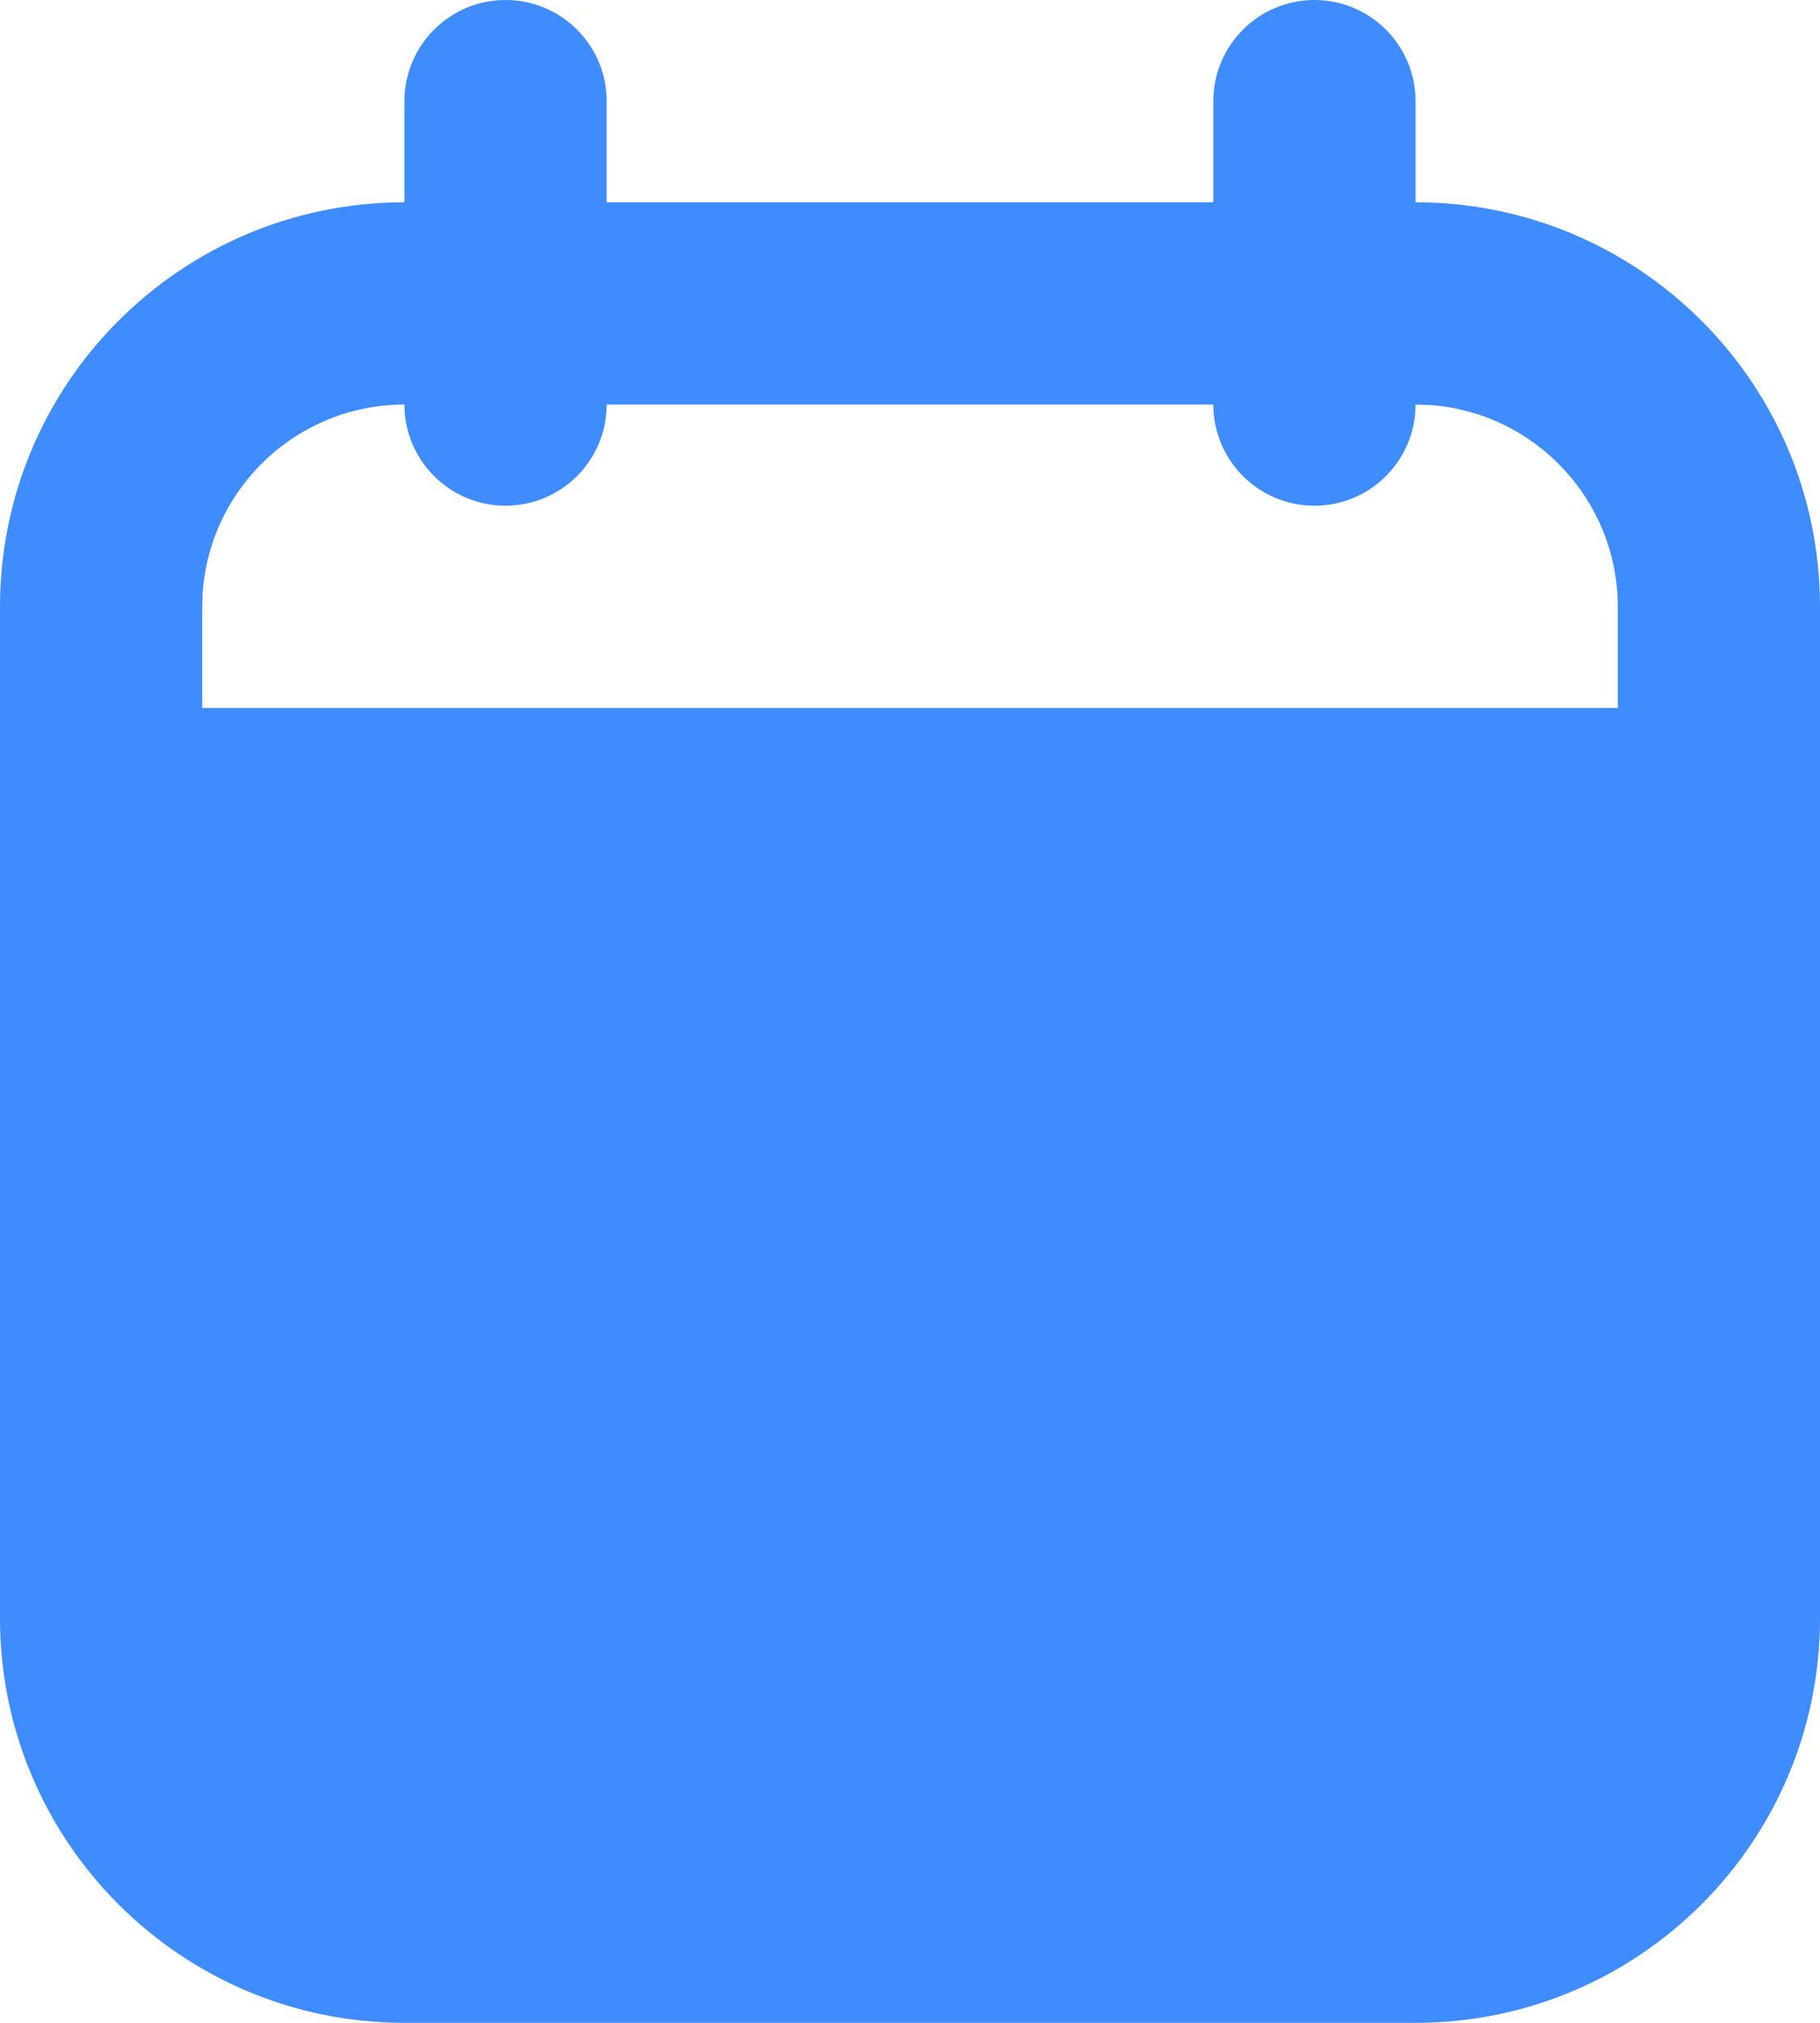 <svg xmlns="http://www.w3.org/2000/svg" xmlns:xlink="http://www.w3.org/1999/xlink" width="18" height="20" viewBox="0 0 18 20" fill="none">
<path d="M6 1C6 0.448 5.552 0 5 0C4.448 0 4 0.448 4 1L4 2C1.791 2 0 3.791 0 6L0 16C0 18.209 1.791 20 4 20L14 20C16.209 20 18 18.209 18 16L18 6C18 3.791 16.209 2 14 2L14 1C14 0.448 13.552 0 13 0C12.448 0 12 0.448 12 1L12 2L6 2L6 1ZM4 4C4 4.552 4.448 5 5 5C5.552 5 6 4.552 6 4L12 4C12 4.552 12.448 5 13 5C13.552 5 14 4.552 14 4L14.149 4.005C15.184 4.082 16 4.946 16 6L16 7L2 7L2 6L2.005 5.851C2.082 4.816 2.946 4 4 4Z" fill-rule="evenodd"  fill="#3F8CFF" >
</path>
</svg>
